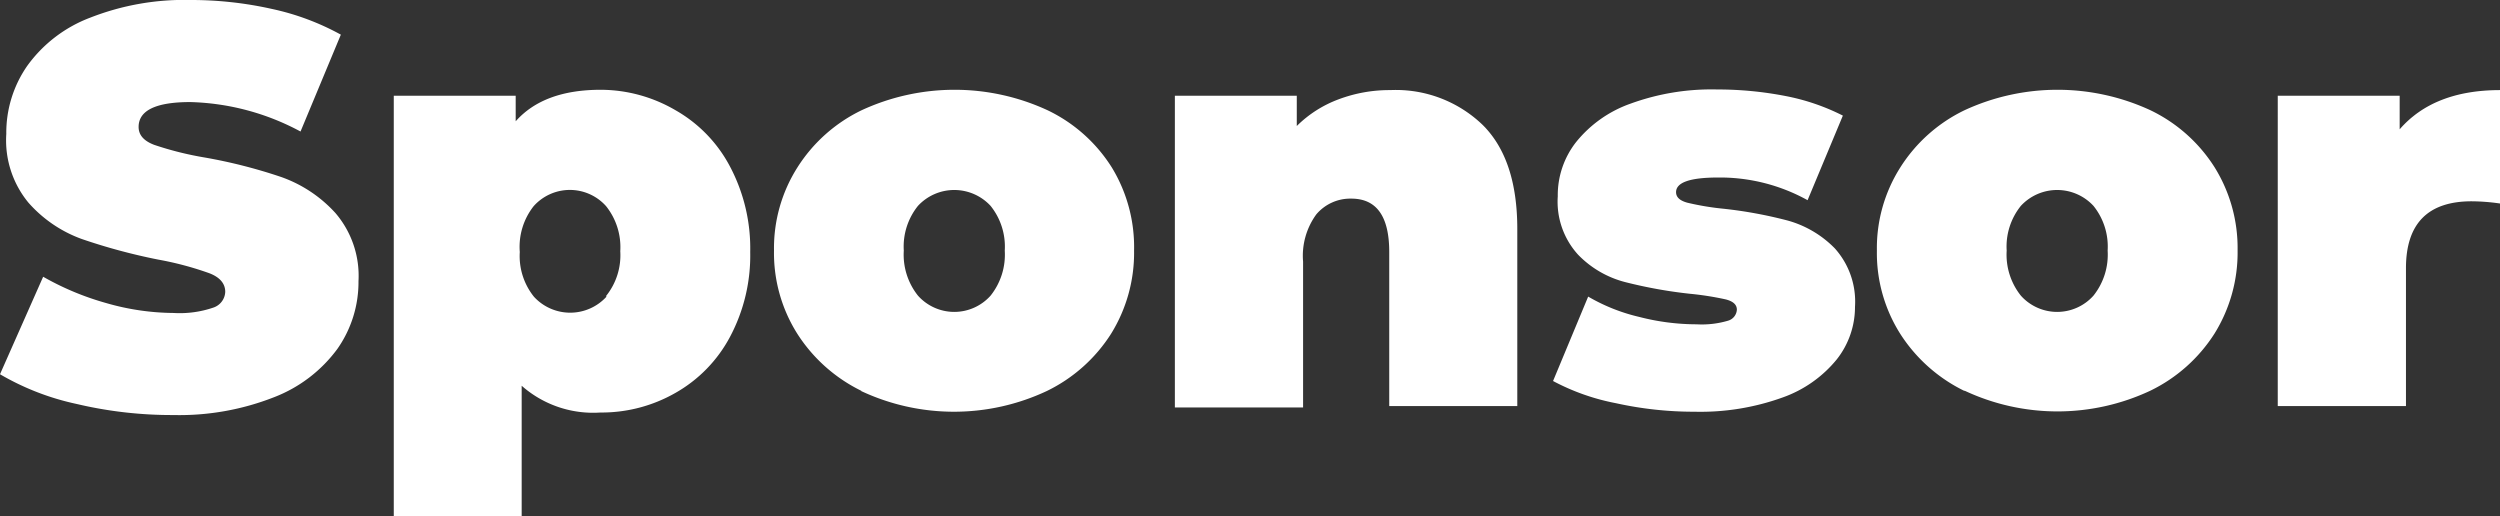 <svg xmlns="http://www.w3.org/2000/svg" viewBox="0 0 158.72 32.76"><rect x="0" y="0" width="158.72" height="32.76" fill="#333333" stroke="none"/><defs><style>.cls-1{fill:#fff;}</style></defs><title>Asset 22</title><g id="Layer_2" data-name="Layer 2"><g id="Layer_1-2" data-name="Layer 1"><path class="cls-1" d="M4.88,25.65A16.46,16.46,0,0,1,0,23.76l2.74-6.19a17.65,17.65,0,0,0,4,1.67,15.73,15.73,0,0,0,4.28.63,6.58,6.58,0,0,0,2.52-.34,1.1,1.1,0,0,0,.76-1c0-.52-.33-.92-1-1.18a20.34,20.34,0,0,0-3.26-.87,37.36,37.36,0,0,1-4.86-1.31,8.26,8.26,0,0,1-3.38-2.31A6.22,6.22,0,0,1,.4,8.5,7.43,7.43,0,0,1,1.73,4.18a8.73,8.73,0,0,1,4-3.06A16.36,16.36,0,0,1,12.13,0a23.51,23.51,0,0,1,5.1.56A16.09,16.09,0,0,1,21.64,2.2L19.08,8.35a15.58,15.58,0,0,0-7-1.87c-2.18,0-3.28.53-3.28,1.58,0,.51.33.89,1,1.14A20.66,20.66,0,0,0,13,10a32.72,32.72,0,0,1,4.86,1.24,8.44,8.44,0,0,1,3.44,2.29,6.12,6.12,0,0,1,1.46,4.32,7.38,7.38,0,0,1-1.34,4.3,9,9,0,0,1-4,3.06A16.44,16.44,0,0,1,11,26.35,26.3,26.3,0,0,1,4.88,25.65Z"/><path class="cls-1" d="M42.89,7a8.85,8.85,0,0,1,3.46,3.58A11.11,11.11,0,0,1,47.63,16a11,11,0,0,1-1.28,5.38,8.86,8.86,0,0,1-3.46,3.56,9.44,9.44,0,0,1-4.77,1.25,6.85,6.85,0,0,1-5-1.7v8.32H25V6.08h7.74V7.7q1.77-2,5.4-2A9.44,9.44,0,0,1,42.89,7ZM38.48,18.79a4.12,4.12,0,0,0,.9-2.84,4.17,4.17,0,0,0-.9-2.86,3.08,3.08,0,0,0-4.6,0A4.17,4.17,0,0,0,33,16a4.12,4.12,0,0,0,.9,2.84,3.12,3.12,0,0,0,4.6,0Z"/><path class="cls-1" d="M54.7,24.82a10.07,10.07,0,0,1-4.08-3.63,9.59,9.59,0,0,1-1.48-5.28,9.56,9.56,0,0,1,1.48-5.27A9.91,9.91,0,0,1,54.7,7,14.06,14.06,0,0,1,66.51,7a9.82,9.82,0,0,1,4.07,3.62A9.71,9.71,0,0,1,72,15.91a9.75,9.75,0,0,1-1.46,5.28,10,10,0,0,1-4.07,3.63,13.87,13.87,0,0,1-11.81,0Zm8.19-6.05a4.17,4.17,0,0,0,.9-2.86,4.12,4.12,0,0,0-.9-2.84,3.14,3.14,0,0,0-4.61,0,4.12,4.12,0,0,0-.9,2.84,4.17,4.17,0,0,0,.9,2.86,3.09,3.09,0,0,0,4.61,0Z"/><path class="cls-1" d="M94.12,7.92c1.48,1.46,2.21,3.67,2.21,6.62V25.78H88.2V16c0-2.26-.8-3.39-2.41-3.39a2.83,2.83,0,0,0-2.22,1,4.46,4.46,0,0,0-.84,3v9.26H74.59V6.08h7.74V8A7.46,7.46,0,0,1,85,6.3a9.17,9.17,0,0,1,3.27-.58A7.94,7.94,0,0,1,94.12,7.92Z"/><path class="cls-1" d="M102.6,25.6a14.15,14.15,0,0,1-4-1.41l2.23-5.36a11.66,11.66,0,0,0,3.24,1.29,14.61,14.61,0,0,0,3.64.47,5.85,5.85,0,0,0,2-.23.77.77,0,0,0,.56-.7c0-.32-.24-.53-.7-.65a19.22,19.22,0,0,0-2.29-.36,29.46,29.46,0,0,1-4.1-.74,6.37,6.37,0,0,1-3-1.75,5,5,0,0,1-1.28-3.7A5.45,5.45,0,0,1,100.08,9a7.74,7.74,0,0,1,3.44-2.42,15,15,0,0,1,5.49-.9,22.64,22.64,0,0,1,4.37.42A13.79,13.79,0,0,1,117,7.34l-2.24,5.37a11.47,11.47,0,0,0-5.68-1.44q-2.67,0-2.67.93c0,.32.24.54.72.67a17,17,0,0,0,2.27.38,27.77,27.77,0,0,1,4.09.75,6.68,6.68,0,0,1,3,1.77,5.06,5.06,0,0,1,1.28,3.71,5.36,5.36,0,0,1-1.16,3.34,7.78,7.78,0,0,1-3.45,2.42,15.39,15.39,0,0,1-5.58.9A23,23,0,0,1,102.6,25.6Z"/><path class="cls-1" d="M124.72,24.82a10.07,10.07,0,0,1-4.08-3.63,9.59,9.59,0,0,1-1.48-5.28,9.56,9.56,0,0,1,1.48-5.27A9.91,9.91,0,0,1,124.72,7a14.06,14.06,0,0,1,11.81,0,9.88,9.88,0,0,1,4.07,3.62,9.71,9.71,0,0,1,1.46,5.27,9.75,9.75,0,0,1-1.46,5.28,10,10,0,0,1-4.07,3.63,13.87,13.87,0,0,1-11.81,0Zm8.19-6.05a4.17,4.17,0,0,0,.9-2.86,4.12,4.12,0,0,0-.9-2.84,3.14,3.14,0,0,0-4.61,0,4.12,4.12,0,0,0-.9,2.84,4.17,4.17,0,0,0,.9,2.86,3.09,3.09,0,0,0,4.61,0Z"/><path class="cls-1" d="M158.72,5.72v7.2a13,13,0,0,0-1.8-.14q-4.17,0-4.17,4.25v8.75h-8.14V6.08h7.74V8.21C153.79,6.55,155.92,5.72,158.72,5.72Z"/></g></g></svg>